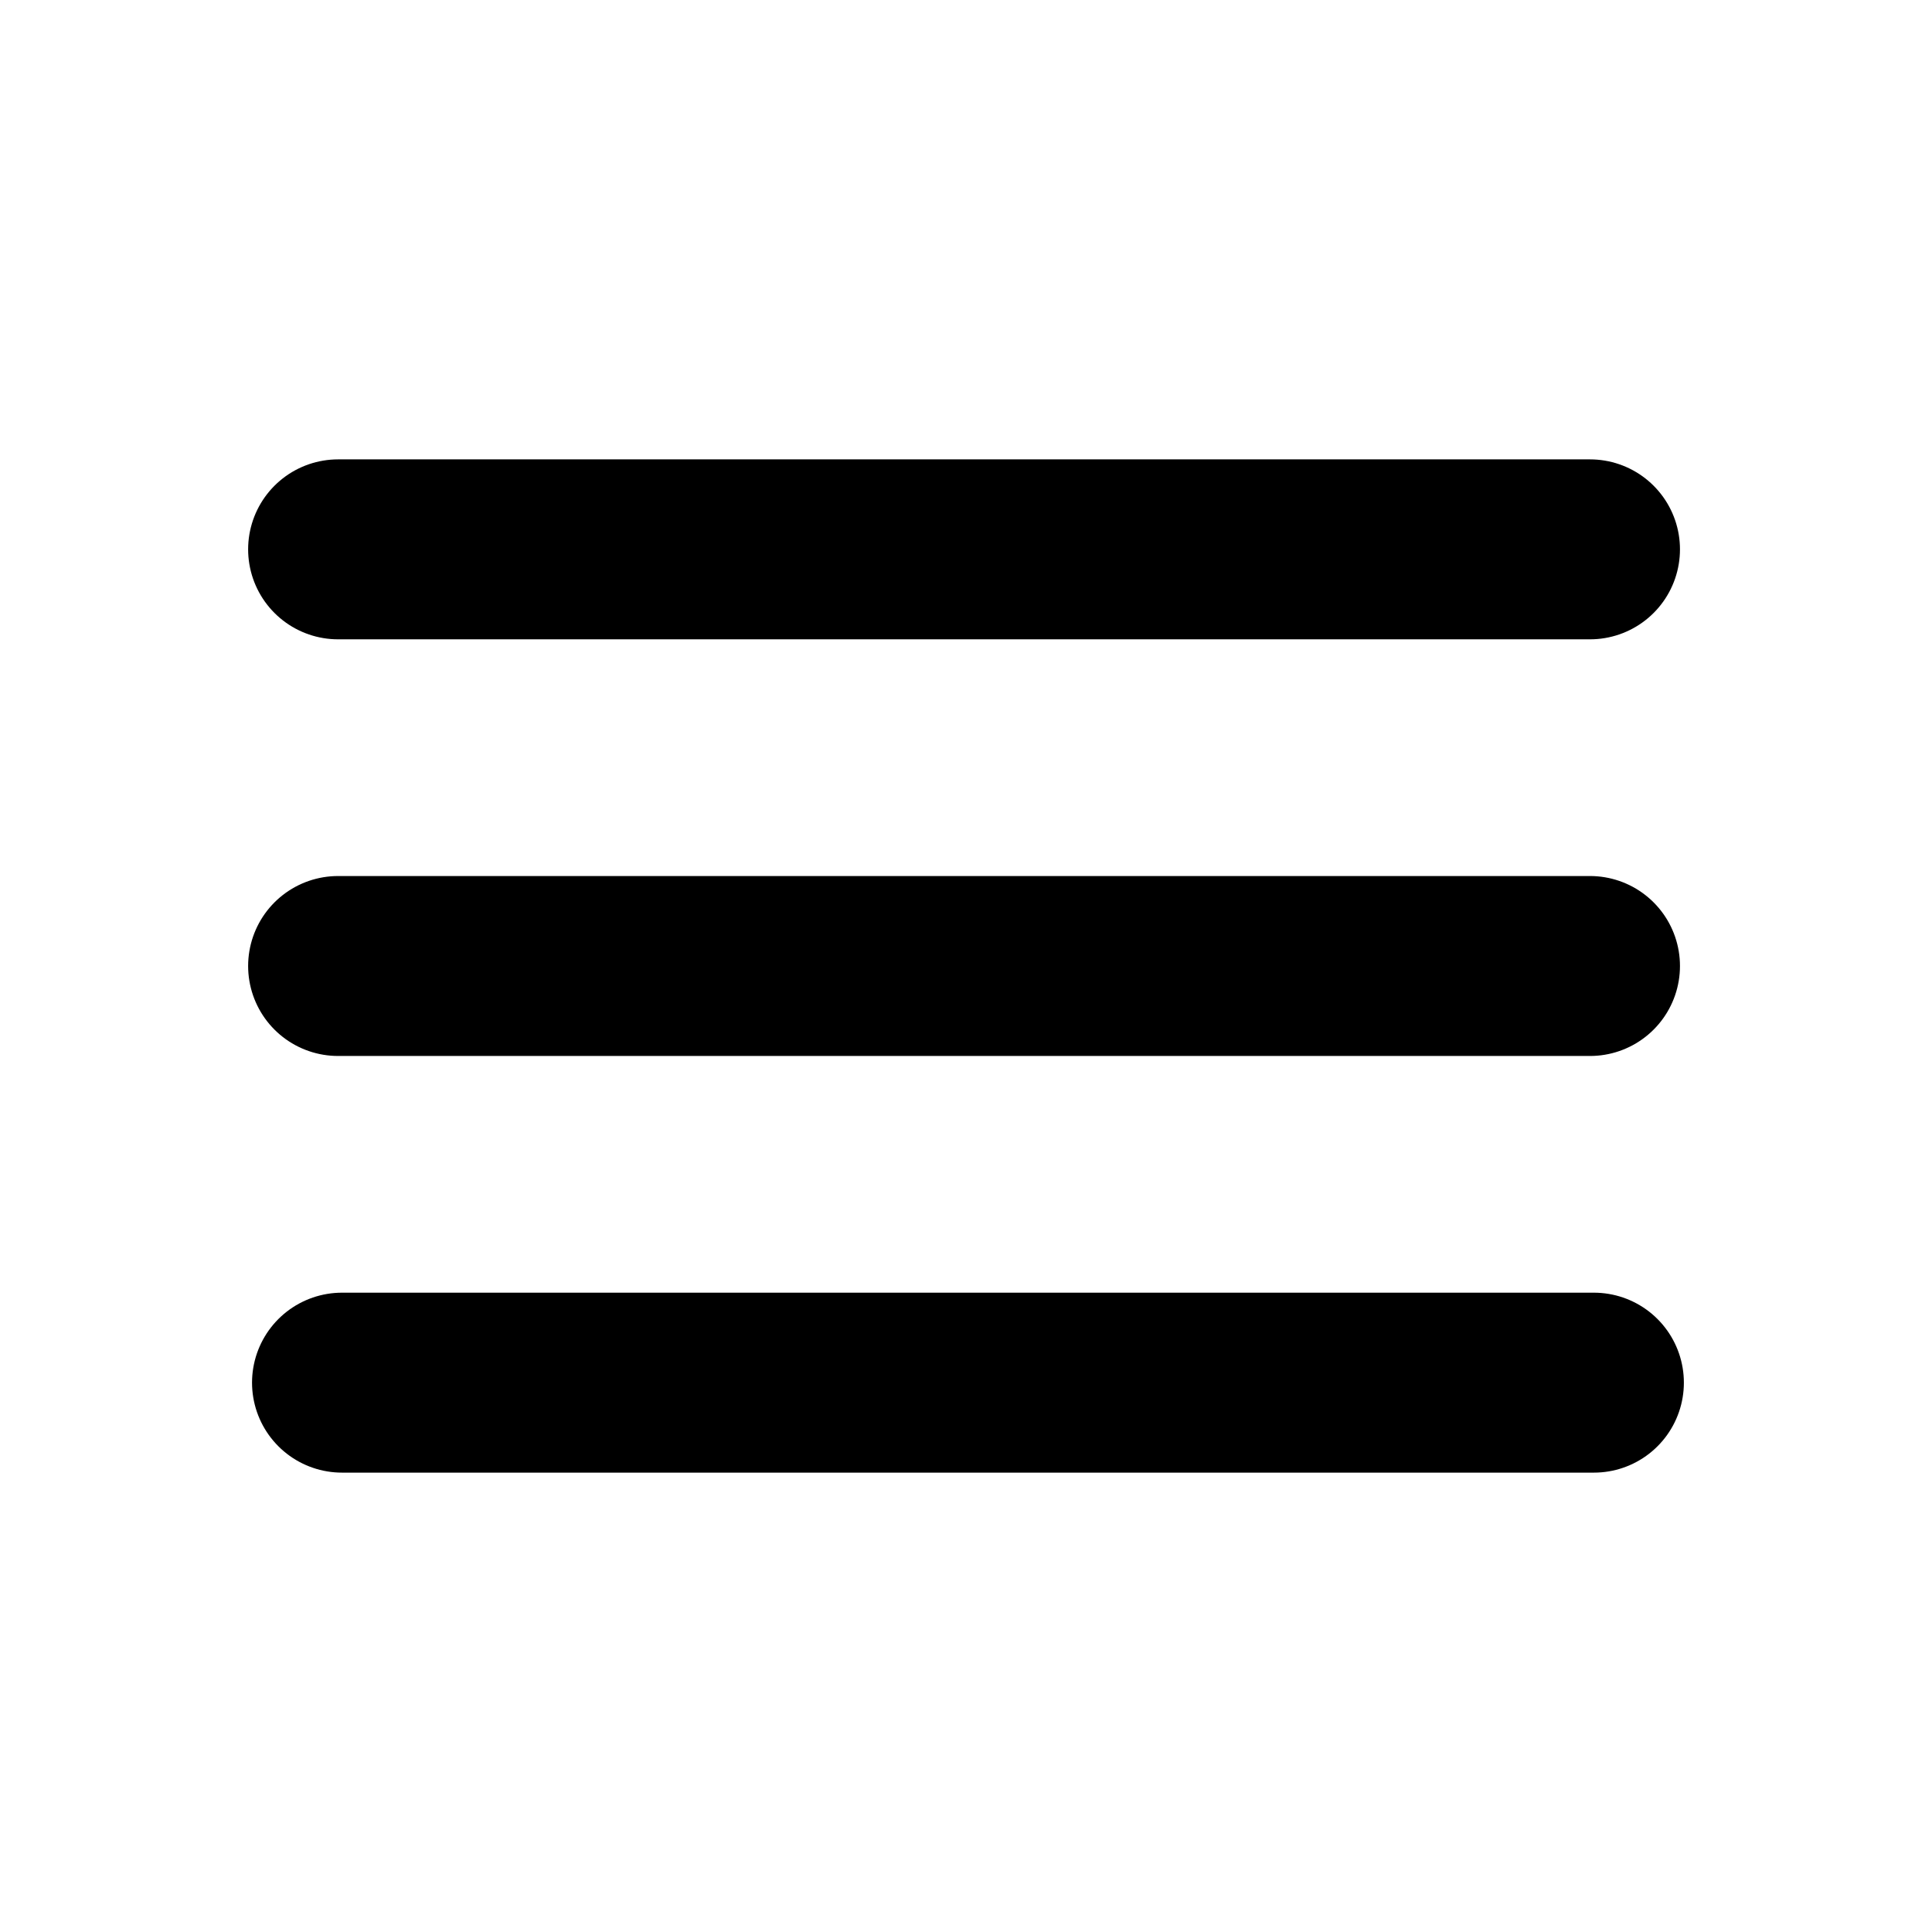 <?xml version="1.0" encoding="iso-8859-1"?>
<!-- Generator: Adobe Illustrator 22.0.1, SVG Export Plug-In . SVG Version: 6.00 Build 0)  -->
<svg version="1.1" id="&#xB808;&#xC774;&#xC5B4;_1" xmlns="http://www.w3.org/2000/svg" xmlns:xlink="http://www.w3.org/1999/xlink"
	 x="0px" y="0px" viewBox="0 0 50 50" style="enable-background:new 0 0 50 50;" xml:space="preserve">
<g>

		<line style="fill:none;stroke:#000000;stroke-width:4.657;stroke-linecap:round;stroke-miterlimit:10;" x1="8.75" y1="14.217" x2="41.149" y2="14.217"/>

		<line style="fill:none;stroke:#000000;stroke-width:4.657;stroke-linecap:round;stroke-miterlimit:10;" x1="8.75" y1="25" x2="41.149" y2="25"/>

		<line style="fill:none;stroke:#000000;stroke-width:4.657;stroke-linecap:round;stroke-miterlimit:10;" x1="8.851" y1="35.783" x2="41.25" y2="35.783"/>
</g>
</svg>
